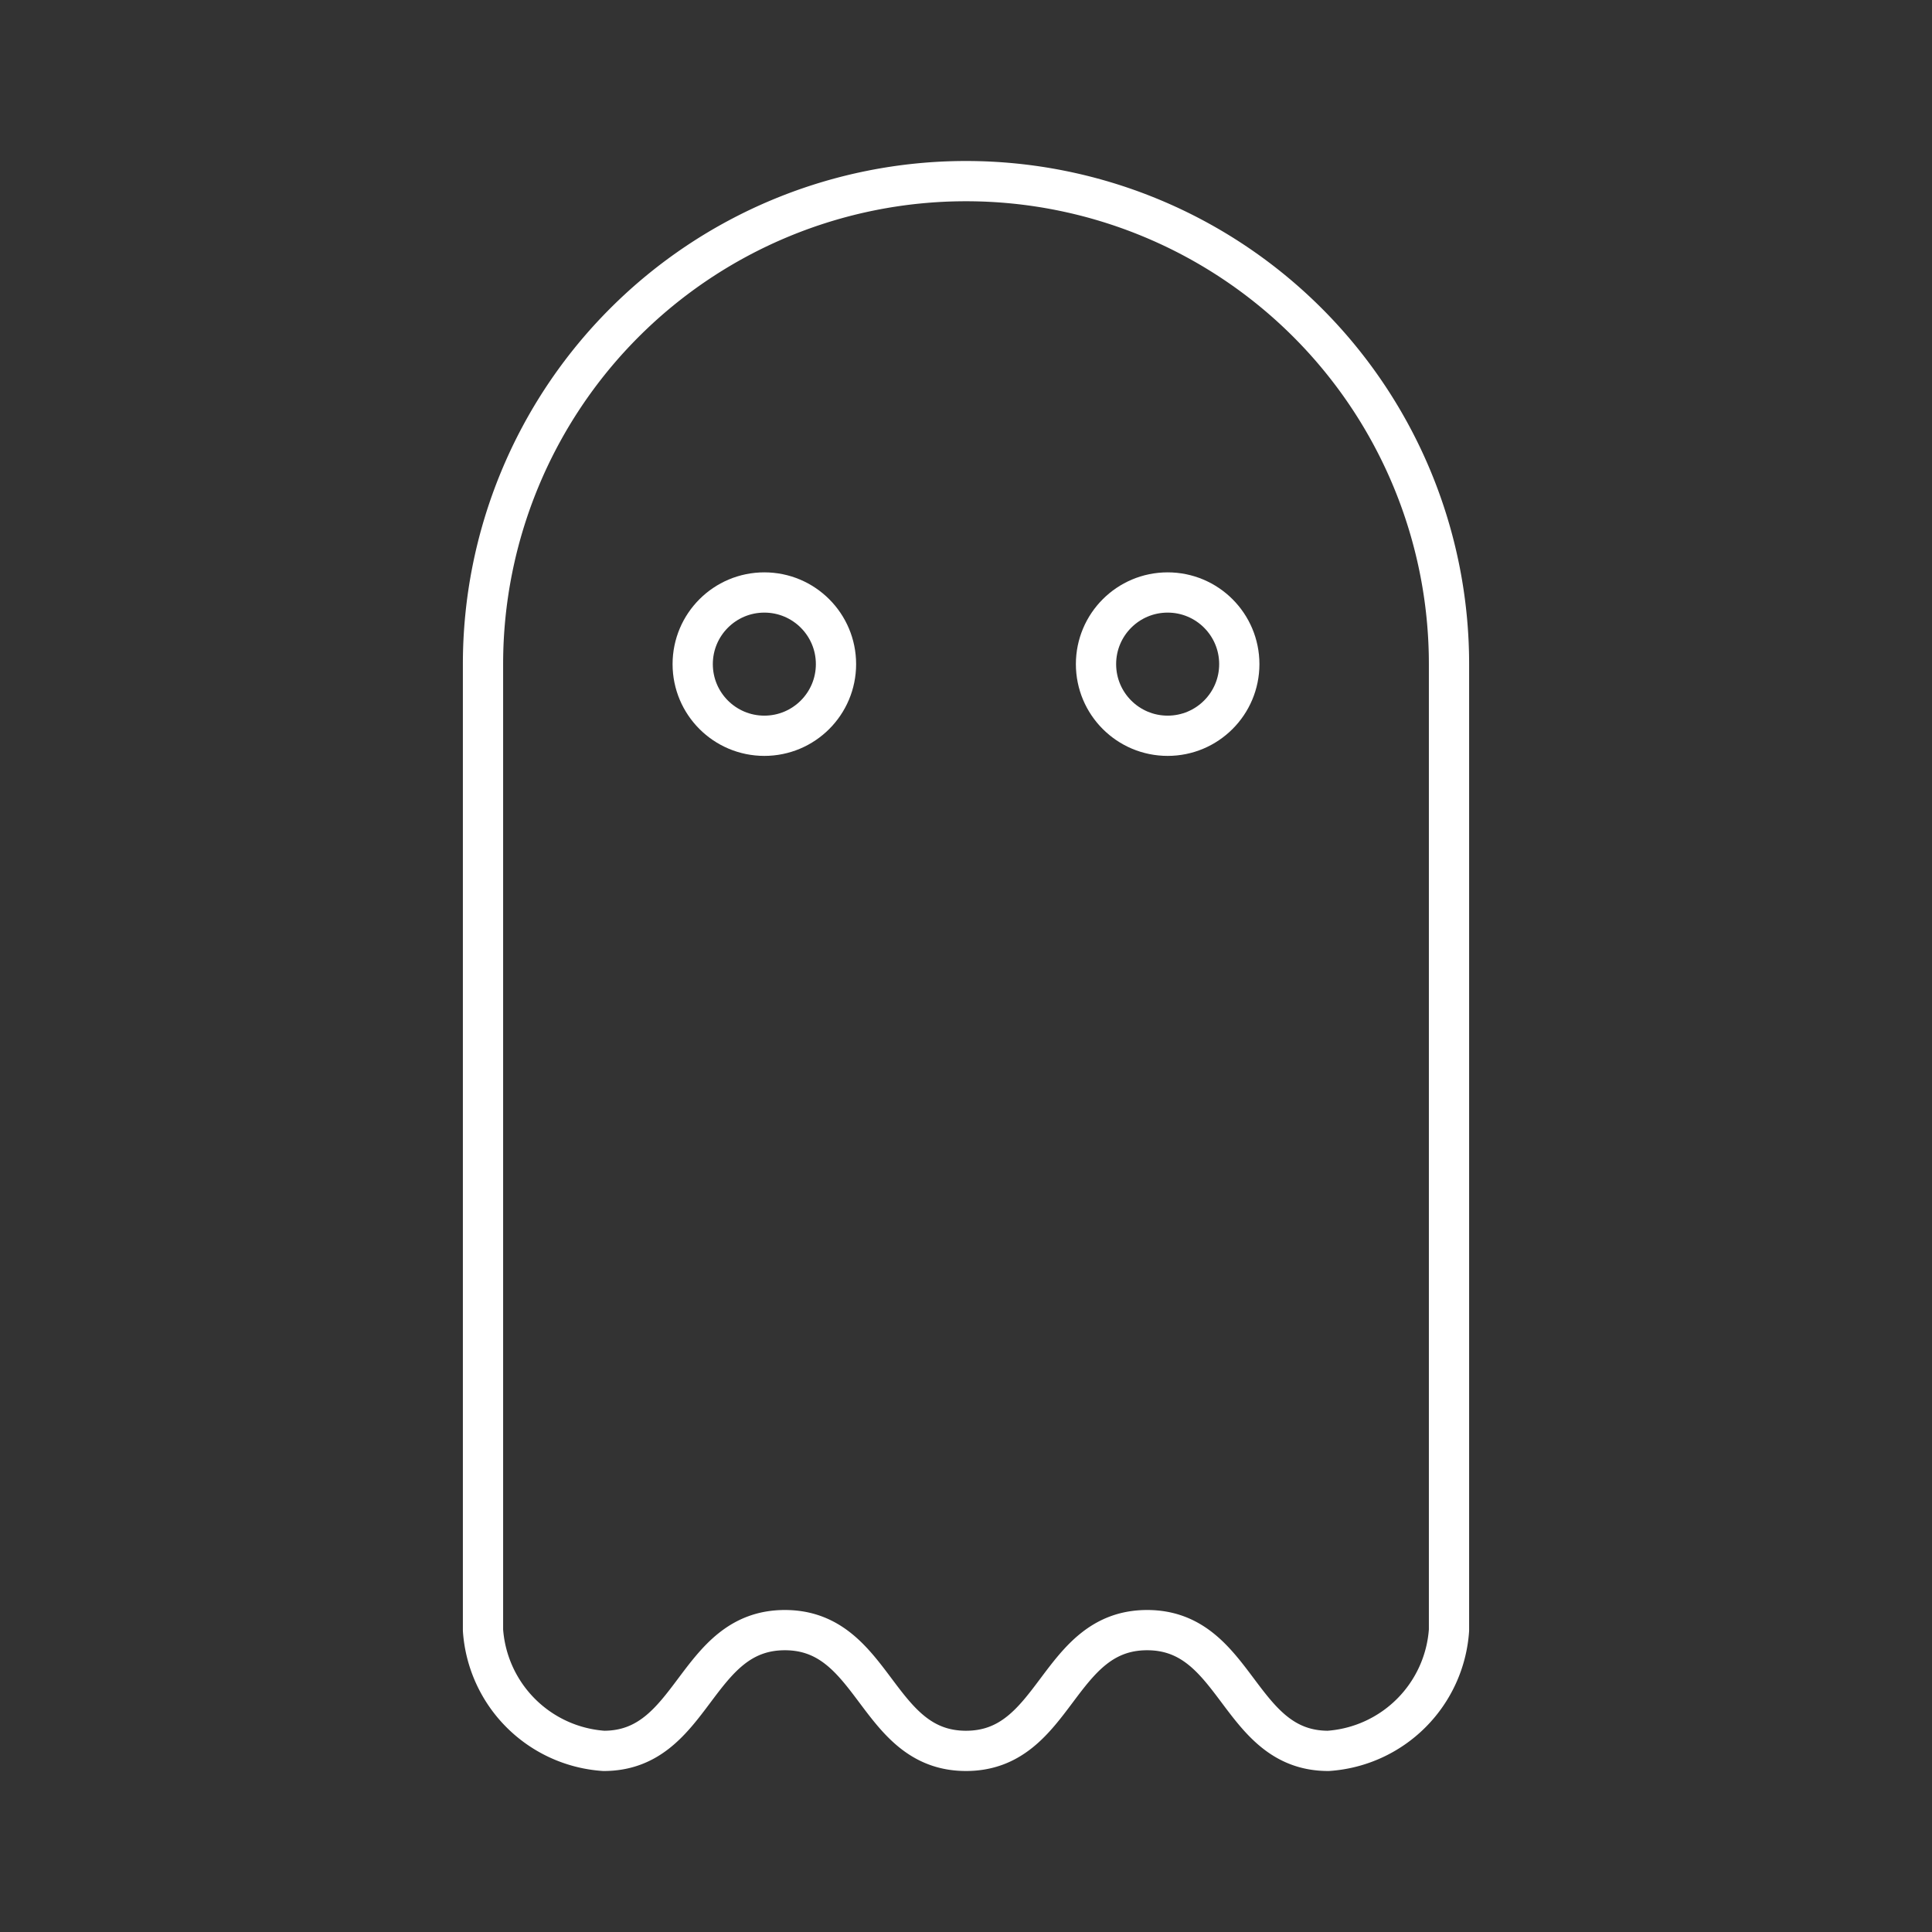 <svg id="Layer_2" data-name="Layer 2" viewBox="0 0 48 48" xmlns="http://www.w3.org/2000/svg">
 <rect x="0" y="0" width="48" height="48" fill="#333333" stroke="none"/>
 <defs>
  <style>.cls-1{fill:none;stroke:#fff;stroke-linecap:round;stroke-linejoin:round;}</style>
 </defs>
 <path class="cls-1" d="m24 4.5a12 12 0 0 1 12 12v24a3.23 3.23 0 0 1-3 3c-2.25 0-2.25-3-4.5-3s-2.25 3-4.5 3-2.25-3-4.5-3-2.25 3-4.5 3a3.23 3.23 0 0 1-3-3v-24a12 12 0 0 1 12-12z"/>
 <circle class="cls-1" cx="18.99" cy="16.5" r="1.78"/>
 <circle class="cls-1" cx="29.01" cy="16.5" r="1.78"/>
</svg>
